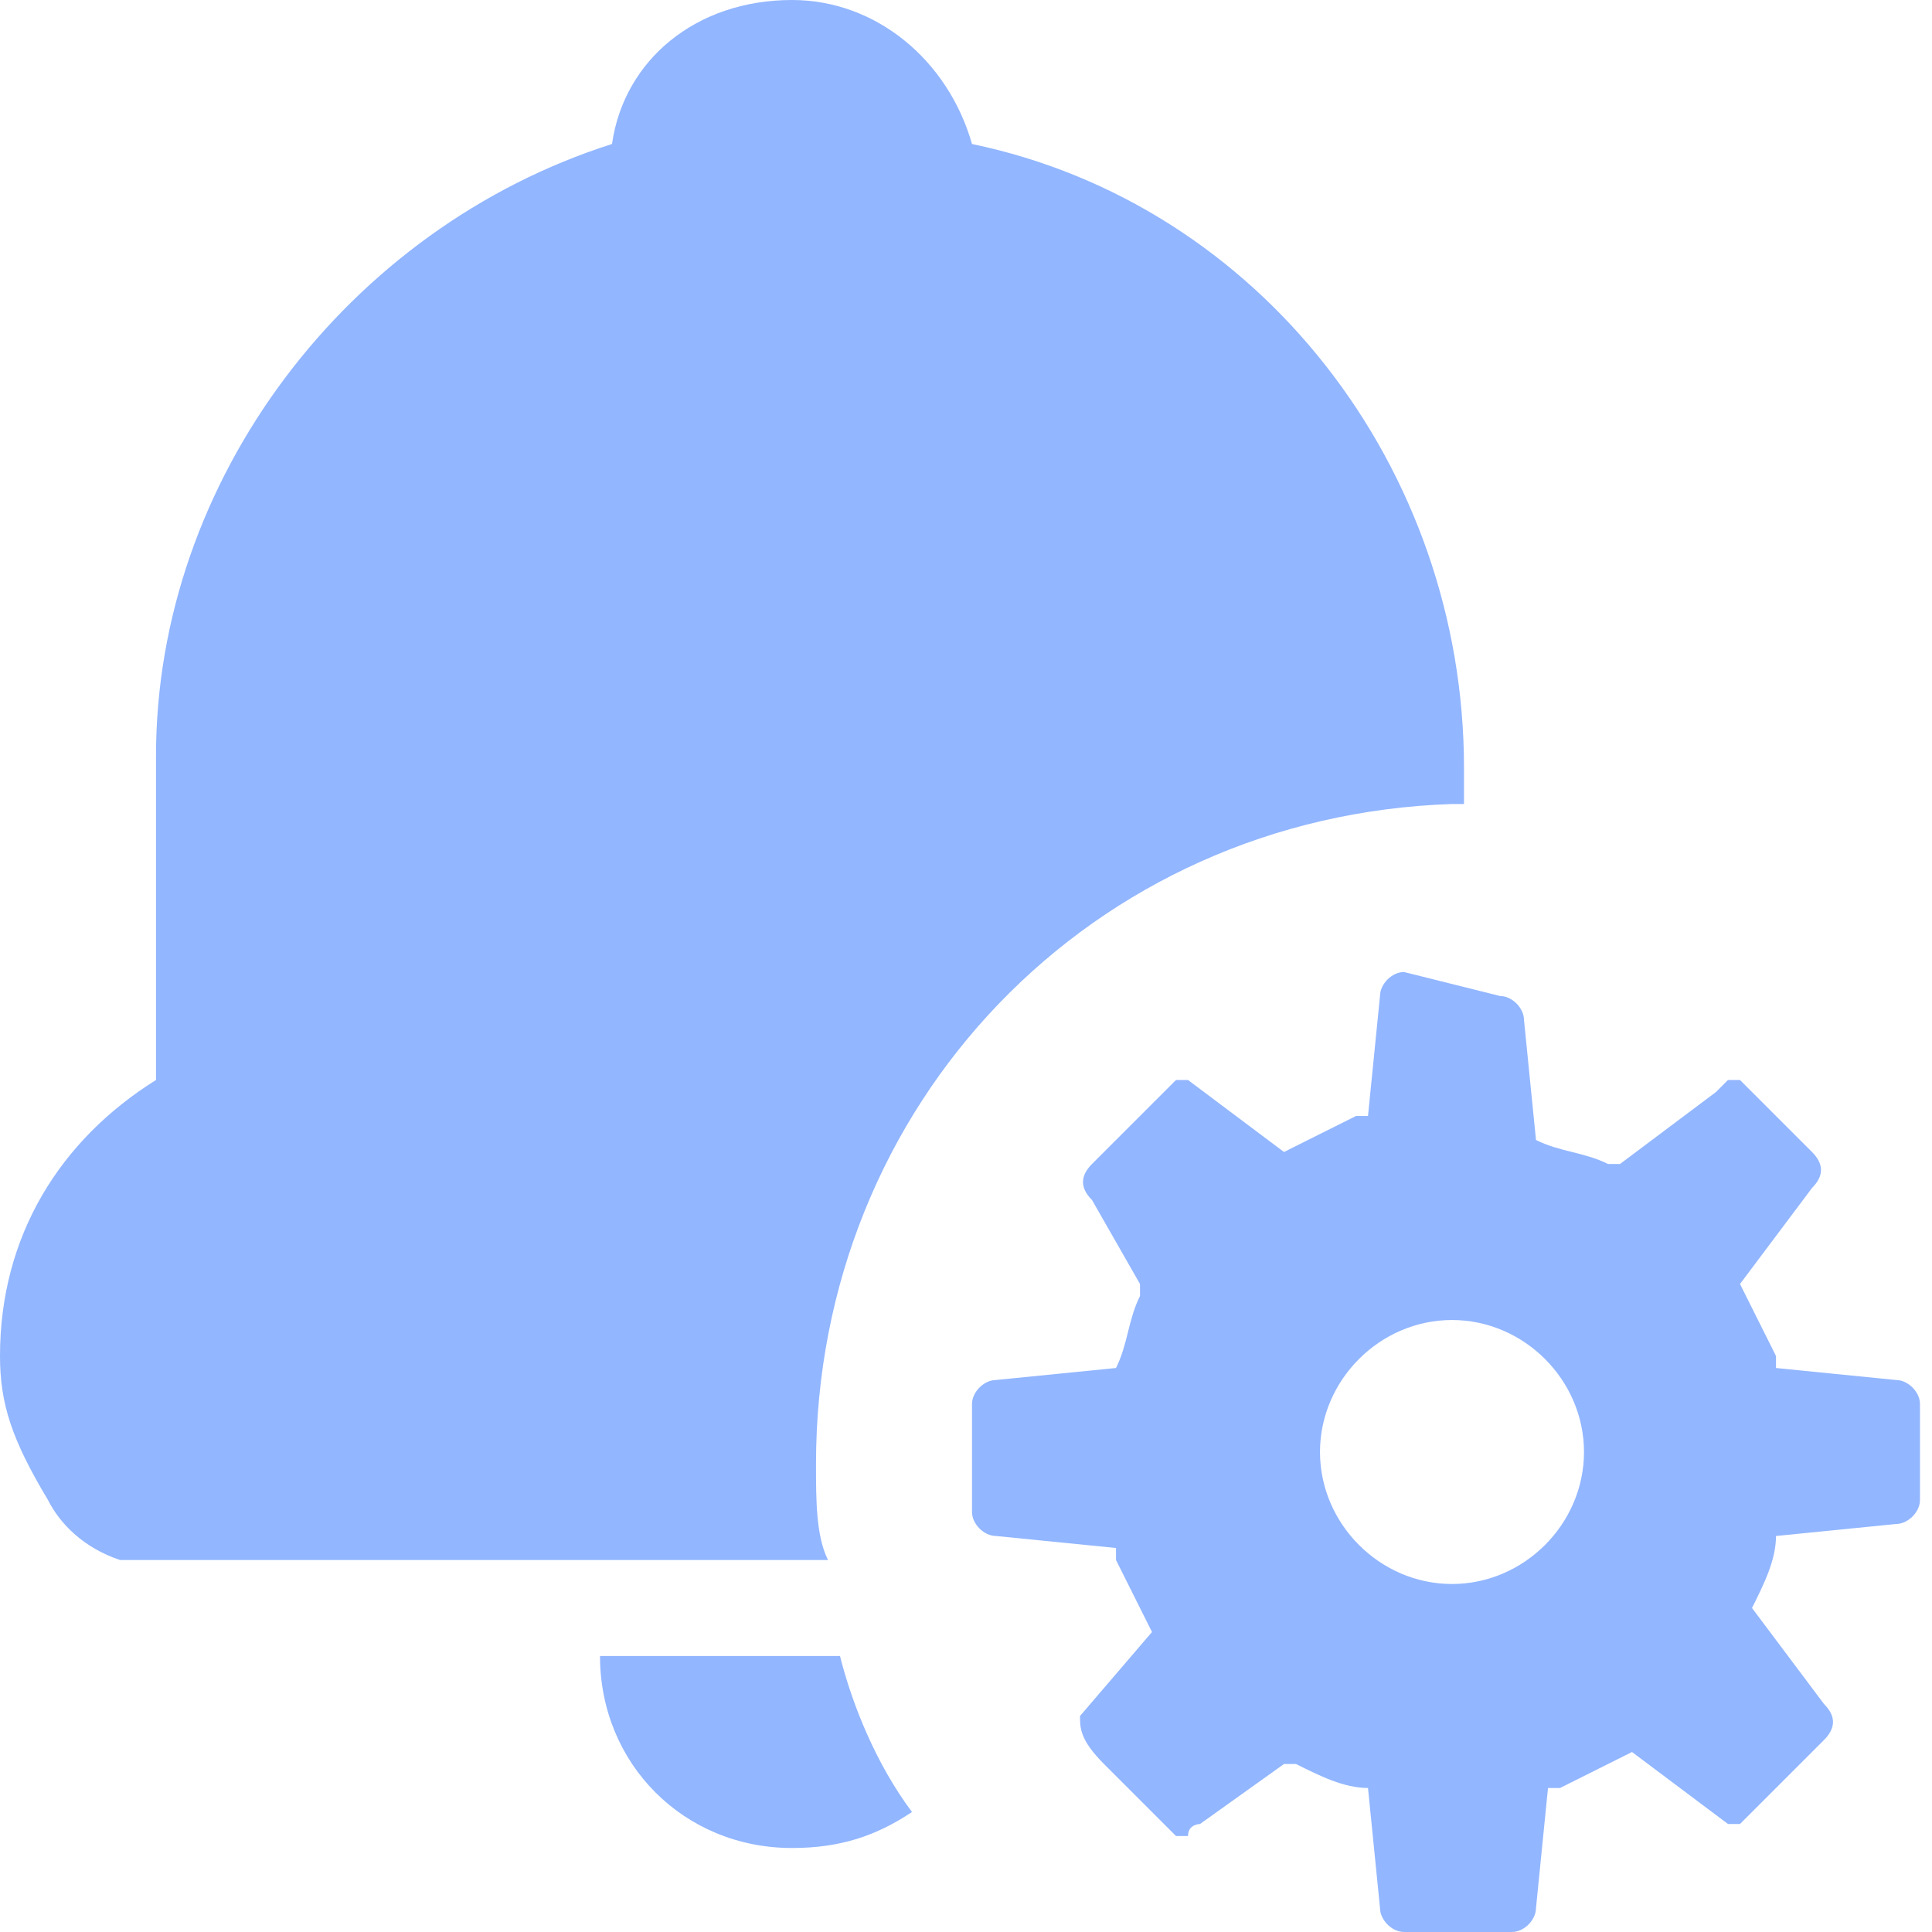 <?xml version="1.0" standalone="no"?><!DOCTYPE svg PUBLIC "-//W3C//DTD SVG 1.1//EN" "http://www.w3.org/Graphics/SVG/1.1/DTD/svg11.dtd"><svg t="1708596259273" class="icon" viewBox="0 0 1024 1024" version="1.1" xmlns="http://www.w3.org/2000/svg" p-id="9047" xmlns:xlink="http://www.w3.org/1999/xlink" width="200" height="200"><path d="M795.031 527.901c6.36 0 12.72 6.36 12.72 12.72l6.36 63.602c12.72 6.36 25.441 6.36 38.161 12.72h6.36l50.882-38.161 6.36-6.36h6.36l38.161 38.161c6.36 6.36 6.36 12.72 0 19.081l-38.161 50.882 19.081 38.161v6.36l63.602 6.36c6.36 0 12.72 6.36 12.72 12.72v50.882c0 6.36-6.36 12.72-12.72 12.72l-63.602 6.36c0 12.72-6.36 25.441-12.72 38.161l38.161 50.882c6.36 6.36 6.36 12.72 0 19.081l-38.161 38.161-6.36 6.36h-6.36l-50.882-38.161-38.161 19.081h-6.36l-6.36 63.602c0 6.36-6.36 12.72-12.72 12.72h-57.242c-6.36 0-12.72-6.36-12.72-12.72l-6.36-63.602c-12.72 0-25.441-6.36-38.161-12.72h-6.36l-44.522 31.801s-6.36 0-6.36 6.36h-6.36l-38.161-38.161c-12.72-12.72-12.72-19.081-12.72-25.441l38.161-44.522-19.081-38.161v-6.36l-63.602-6.36c-6.36 0-12.72-6.36-12.72-12.72v-57.242c0-6.36 6.36-12.72 12.72-12.72l63.602-6.36c6.36-12.72 6.36-25.441 12.72-38.161v-6.36l-25.441-44.522c-6.36-6.36-6.36-12.72 0-19.081l38.161-38.161 6.36-6.36h6.36l50.882 38.161 38.161-19.081h6.36l6.36-63.602c0-6.36 6.36-12.72 12.72-12.72l50.882 12.72z m-25.441 171.727c-38.161 0-69.963 31.801-69.963 69.963 0 38.161 31.801 69.963 69.963 69.963 38.161 0 69.963-31.801 69.963-69.963 0-38.161-31.801-69.963-69.963-69.963z" fill="#92b6ff" p-id="9048"></path><path d="M483.379 960.398c-19.081 12.72-38.161 19.081-63.602 19.081-57.242 0-101.764-44.522-101.764-101.764h127.205c6.36 25.441 19.081 57.242 38.161 82.683zM419.776 0c44.522 0 82.683 31.801 95.404 76.323 152.646 31.801 260.77 171.727 260.77 330.733v19.081h-6.36c-190.807 6.36-337.093 159.006-337.093 349.814 0 19.081 0 38.161 6.36 50.882H63.602c-19.081-6.36-31.801-19.081-38.161-31.801-19.081-31.801-25.441-50.882-25.441-76.323 0-63.602 31.801-114.484 82.683-146.286V400.696c0-146.286 101.764-279.851 241.689-324.373C330.733 31.801 368.894 0 419.776 0z" fill="#92b6ff" p-id="9049"></path></svg>